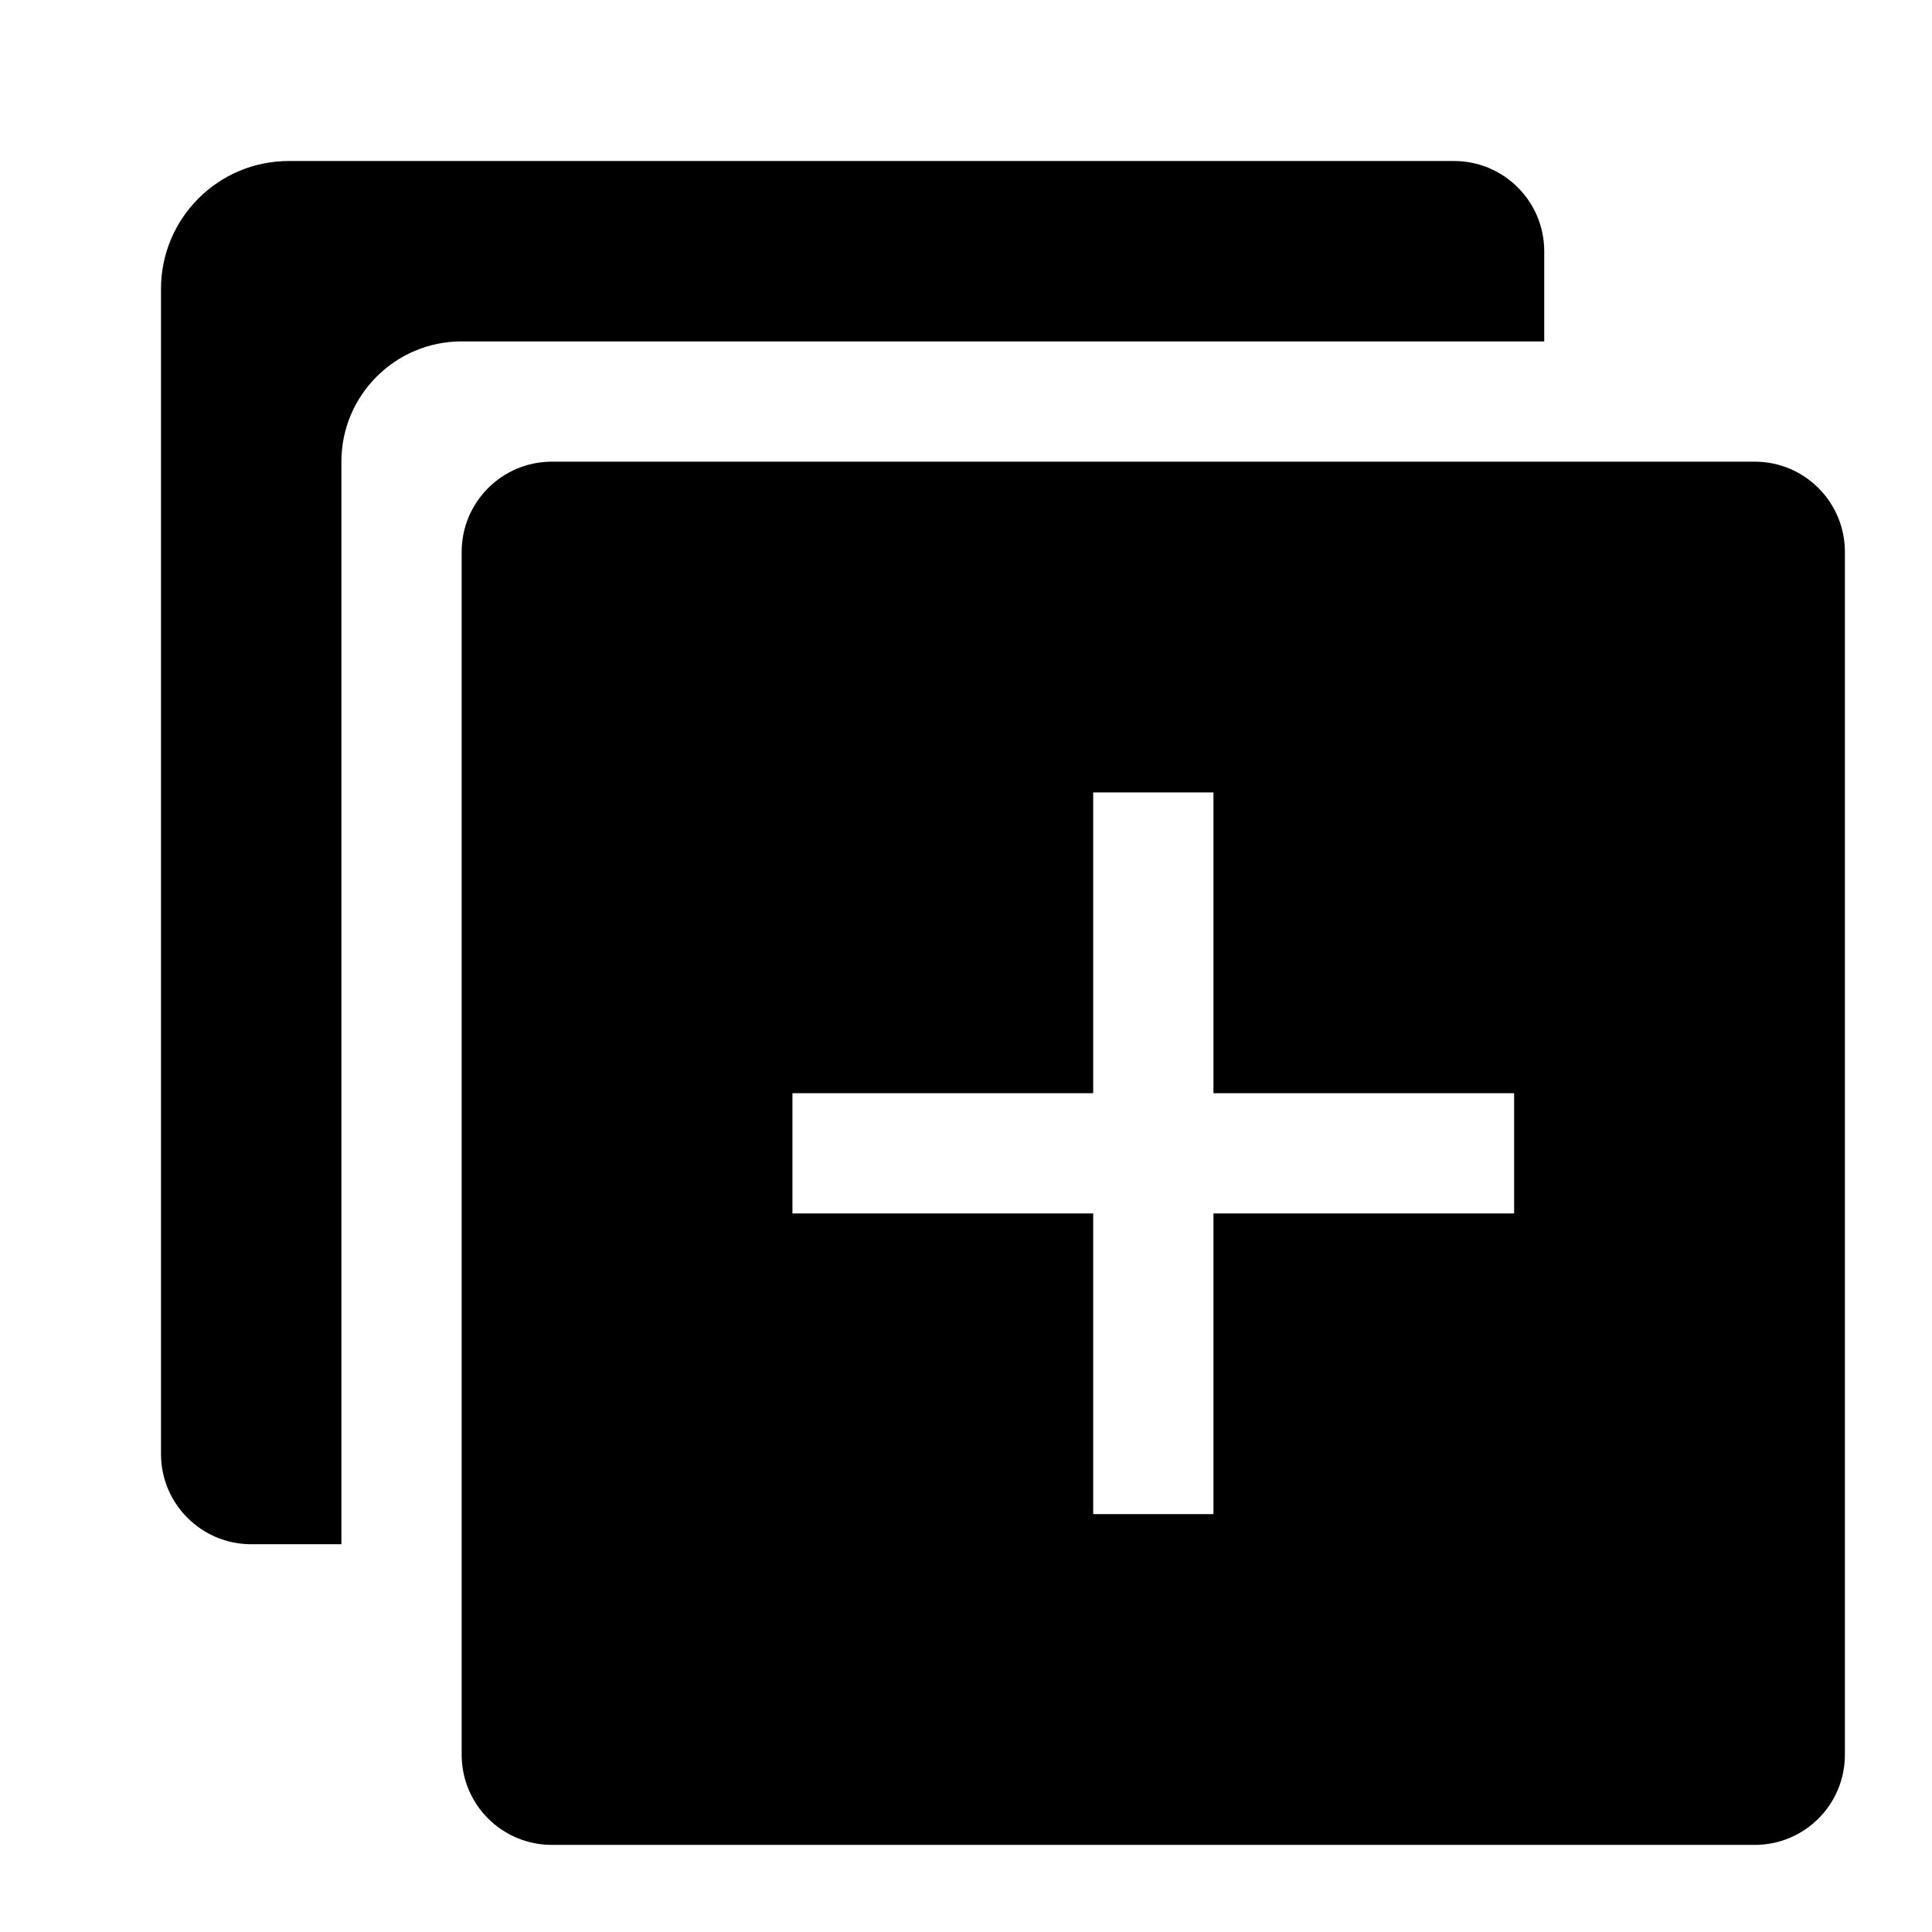 <?xml version="1.0" encoding="UTF-8"?>
<svg width="24px" height="24px" viewBox="0 0 24 24" version="1.1" xmlns="http://www.w3.org/2000/svg" xmlns:xlink="http://www.w3.org/1999/xlink">
    <title>99. Icons/Sharp/duplicate</title>
    <defs>
        <filter id="filter-1">
            <feColorMatrix in="SourceGraphic" type="matrix" values="0 0 0 0 1 0 0 0 0 0.388 0 0 0 0 0 0 0 0 1 0"></feColorMatrix>
        </filter>
    </defs>
    <g id="99.-Icons/Sharp/duplicate" stroke="none" stroke-width="1" fill="none" fill-rule="evenodd">
        <g filter="url(#filter-1)" id="duplicate-sharp">
            <g transform="translate(2, 2)">
                <path d="M3.735,2.241 L17.183,2.241 L17.183,1.121 C17.183,0.502 16.681,0 16.062,0 L1.588,0 C0.711,0 0,0.711 0,1.588 L0,16.062 C0,16.681 0.502,17.183 1.121,17.183 L2.241,17.183 L2.241,3.735 C2.241,2.91 2.91,2.241 3.735,2.241 Z" id="Path" fill="#000000" fill-rule="nonzero"></path>
                <path d="M19.798,3.735 L4.856,3.735 C4.237,3.735 3.735,4.237 3.735,4.856 L3.735,19.798 C3.735,20.417 4.237,20.918 4.856,20.918 L19.798,20.918 C20.417,20.918 20.918,20.417 20.918,19.798 L20.918,4.856 C20.918,4.237 20.417,3.735 19.798,3.735 Z M16.809,13.074 L13.074,13.074 L13.074,16.809 L11.58,16.809 L11.58,13.074 L7.844,13.074 L7.844,11.58 L11.58,11.58 L11.58,7.844 L13.074,7.844 L13.074,11.58 L16.809,11.58 L16.809,13.074 Z" id="Shape" fill="#000000" fill-rule="nonzero"></path>
            </g>
        </g>
    </g>
</svg>
